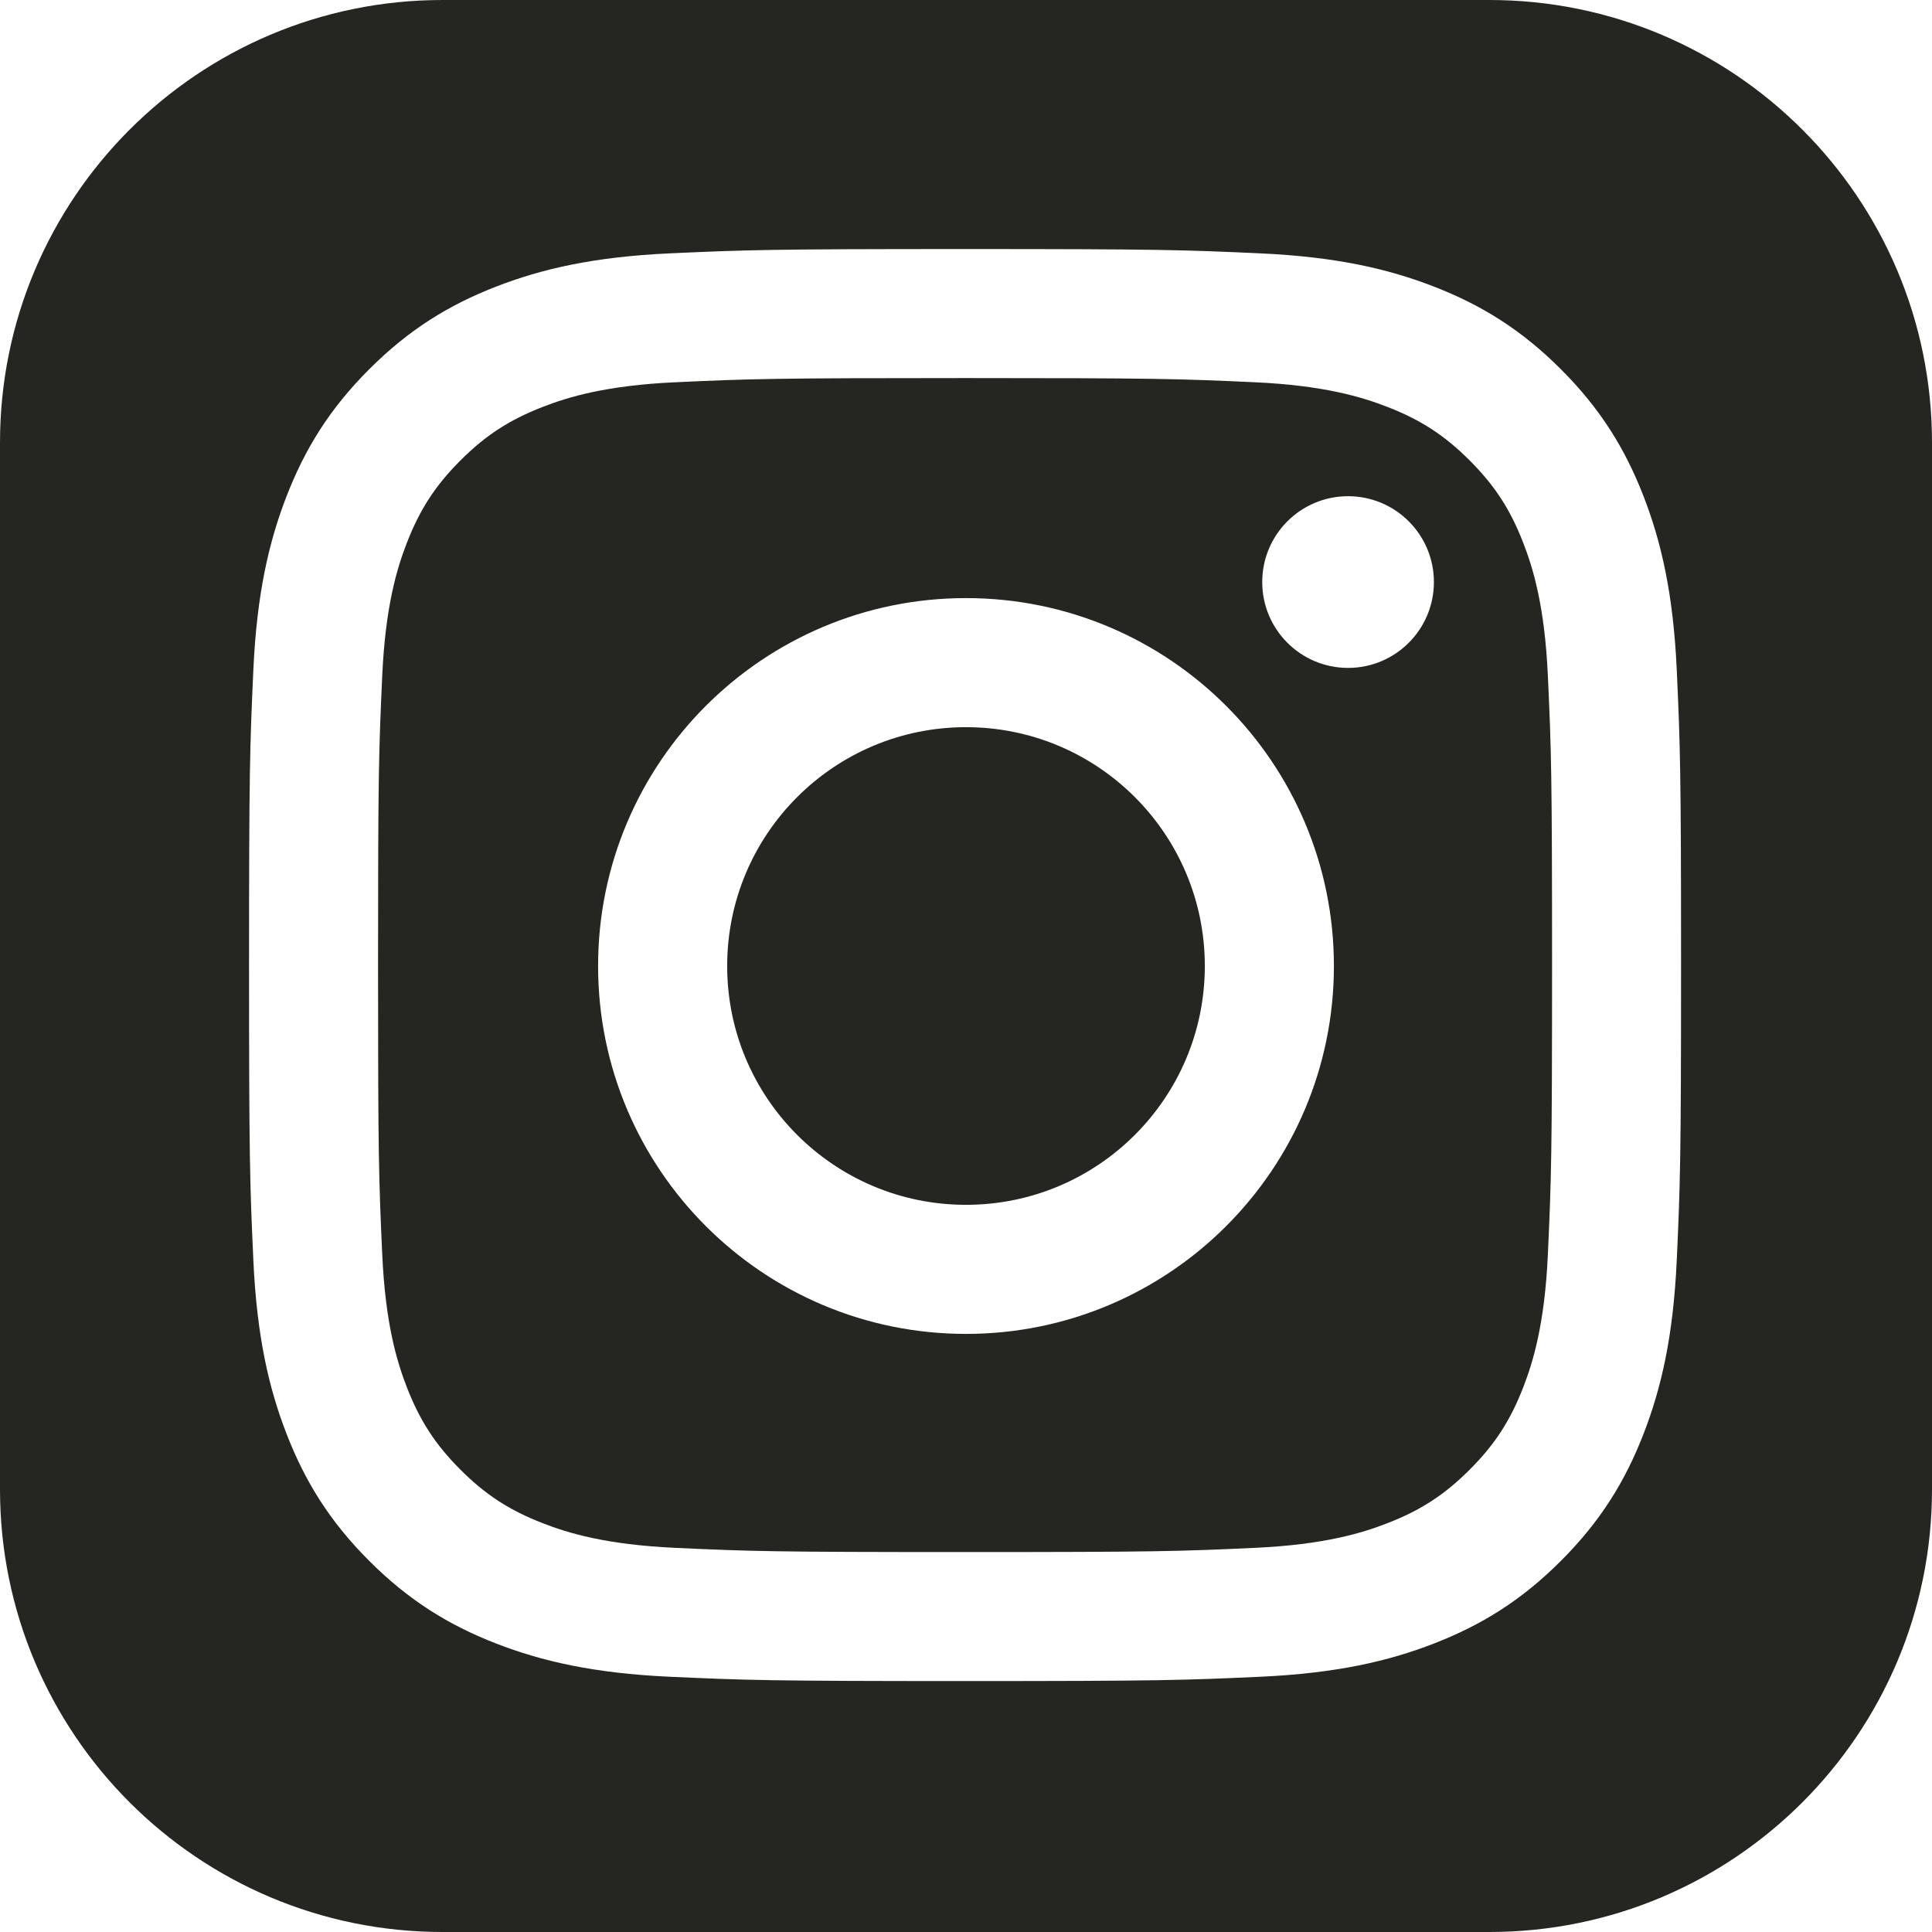 <?xml version="1.0" encoding="UTF-8"?>
<svg width="96px" height="96px" viewBox="0 0 96 96" version="1.1" xmlns="http://www.w3.org/2000/svg" xmlns:xlink="http://www.w3.org/1999/xlink">
    <!-- Generator: Sketch 41.2 (35397) - http://www.bohemiancoding.com/sketch -->
    <title>Combined Shape</title>
    <desc>Created with Sketch.</desc>
    <defs></defs>
    <g id="Page-1" stroke="none" stroke-width="1" fill="none" fill-rule="evenodd">
        <path d="M0,21.994 C0,9.847 9.845,0 21.994,0 L74.006,0 C86.153,0 96,9.845 96,21.994 L96,74.006 C96,86.153 86.155,96 74.006,96 L21.994,96 C9.847,96 0,86.155 0,74.006 L0,21.994 Z M47.953,12.375 C38.291,12.375 37.079,12.416 33.284,12.589 C29.497,12.762 26.911,13.363 24.648,14.243 C22.308,15.152 20.324,16.369 18.346,18.347 C16.368,20.324 15.152,22.309 14.243,24.648 C13.363,26.911 12.762,29.497 12.589,33.284 C12.416,37.079 12.375,38.291 12.375,47.953 C12.375,57.616 12.416,58.827 12.589,62.622 C12.762,66.409 13.363,68.995 14.243,71.258 C15.152,73.598 16.368,75.582 18.346,77.56 C20.324,79.538 22.308,80.754 24.648,81.664 C26.911,82.543 29.497,83.144 33.284,83.317 C37.079,83.49 38.291,83.531 47.953,83.531 C57.616,83.531 58.827,83.49 62.622,83.317 C66.409,83.144 68.995,82.543 71.258,81.664 C73.598,80.754 75.582,79.538 77.56,77.56 C79.538,75.582 80.754,73.598 81.663,71.258 C82.543,68.995 83.144,66.409 83.317,62.622 C83.49,58.827 83.531,57.616 83.531,47.953 C83.531,38.291 83.49,37.079 83.317,33.284 C83.144,29.497 82.543,26.911 81.663,24.648 C80.754,22.309 79.538,20.324 77.56,18.347 C75.582,16.369 73.598,15.152 71.258,14.243 C68.995,13.363 66.409,12.762 62.622,12.589 C58.827,12.416 57.616,12.375 47.953,12.375 Z M47.953,18.786 C57.453,18.786 58.578,18.822 62.33,18.993 C65.798,19.151 67.682,19.731 68.936,20.218 C70.597,20.863 71.782,21.634 73.027,22.879 C74.272,24.124 75.043,25.31 75.688,26.97 C76.175,28.224 76.755,30.108 76.913,33.577 C77.084,37.328 77.121,38.453 77.121,47.953 C77.121,57.453 77.084,58.578 76.913,62.33 C76.755,65.799 76.175,67.682 75.688,68.936 C75.043,70.597 74.272,71.782 73.027,73.027 C71.782,74.272 70.597,75.043 68.936,75.688 C67.682,76.176 65.798,76.755 62.33,76.913 C58.579,77.085 57.453,77.121 47.953,77.121 C38.453,77.121 37.328,77.085 33.577,76.913 C30.108,76.755 28.224,76.176 26.97,75.688 C25.309,75.043 24.124,74.272 22.879,73.027 C21.634,71.782 20.863,70.597 20.218,68.936 C19.731,67.682 19.151,65.799 18.993,62.33 C18.822,58.578 18.785,57.453 18.785,47.953 C18.785,38.453 18.822,37.328 18.993,33.577 C19.151,30.108 19.731,28.224 20.218,26.97 C20.863,25.31 21.634,24.124 22.879,22.879 C24.124,21.634 25.309,20.863 26.97,20.218 C28.224,19.731 30.108,19.151 33.576,18.993 C37.328,18.822 38.453,18.786 47.953,18.786 Z M48,29.719 C37.904,29.719 29.719,37.904 29.719,48 C29.719,58.096 37.904,66.281 48,66.281 C58.096,66.281 66.281,58.096 66.281,48 C66.281,37.904 58.096,29.719 48,29.719 Z M48,59.867 C41.446,59.867 36.133,54.554 36.133,48 C36.133,41.446 41.446,36.133 48,36.133 C54.554,36.133 59.867,41.446 59.867,48 C59.867,54.554 54.554,59.867 48,59.867 Z M71.25,28.922 C71.25,31.278 69.34,33.188 66.984,33.188 C64.629,33.188 62.719,31.278 62.719,28.922 C62.719,26.566 64.629,24.656 66.984,24.656 C69.34,24.656 71.25,26.566 71.25,28.922 Z" id="Combined-Shape" fill="#252522"></path>
    </g>
</svg>